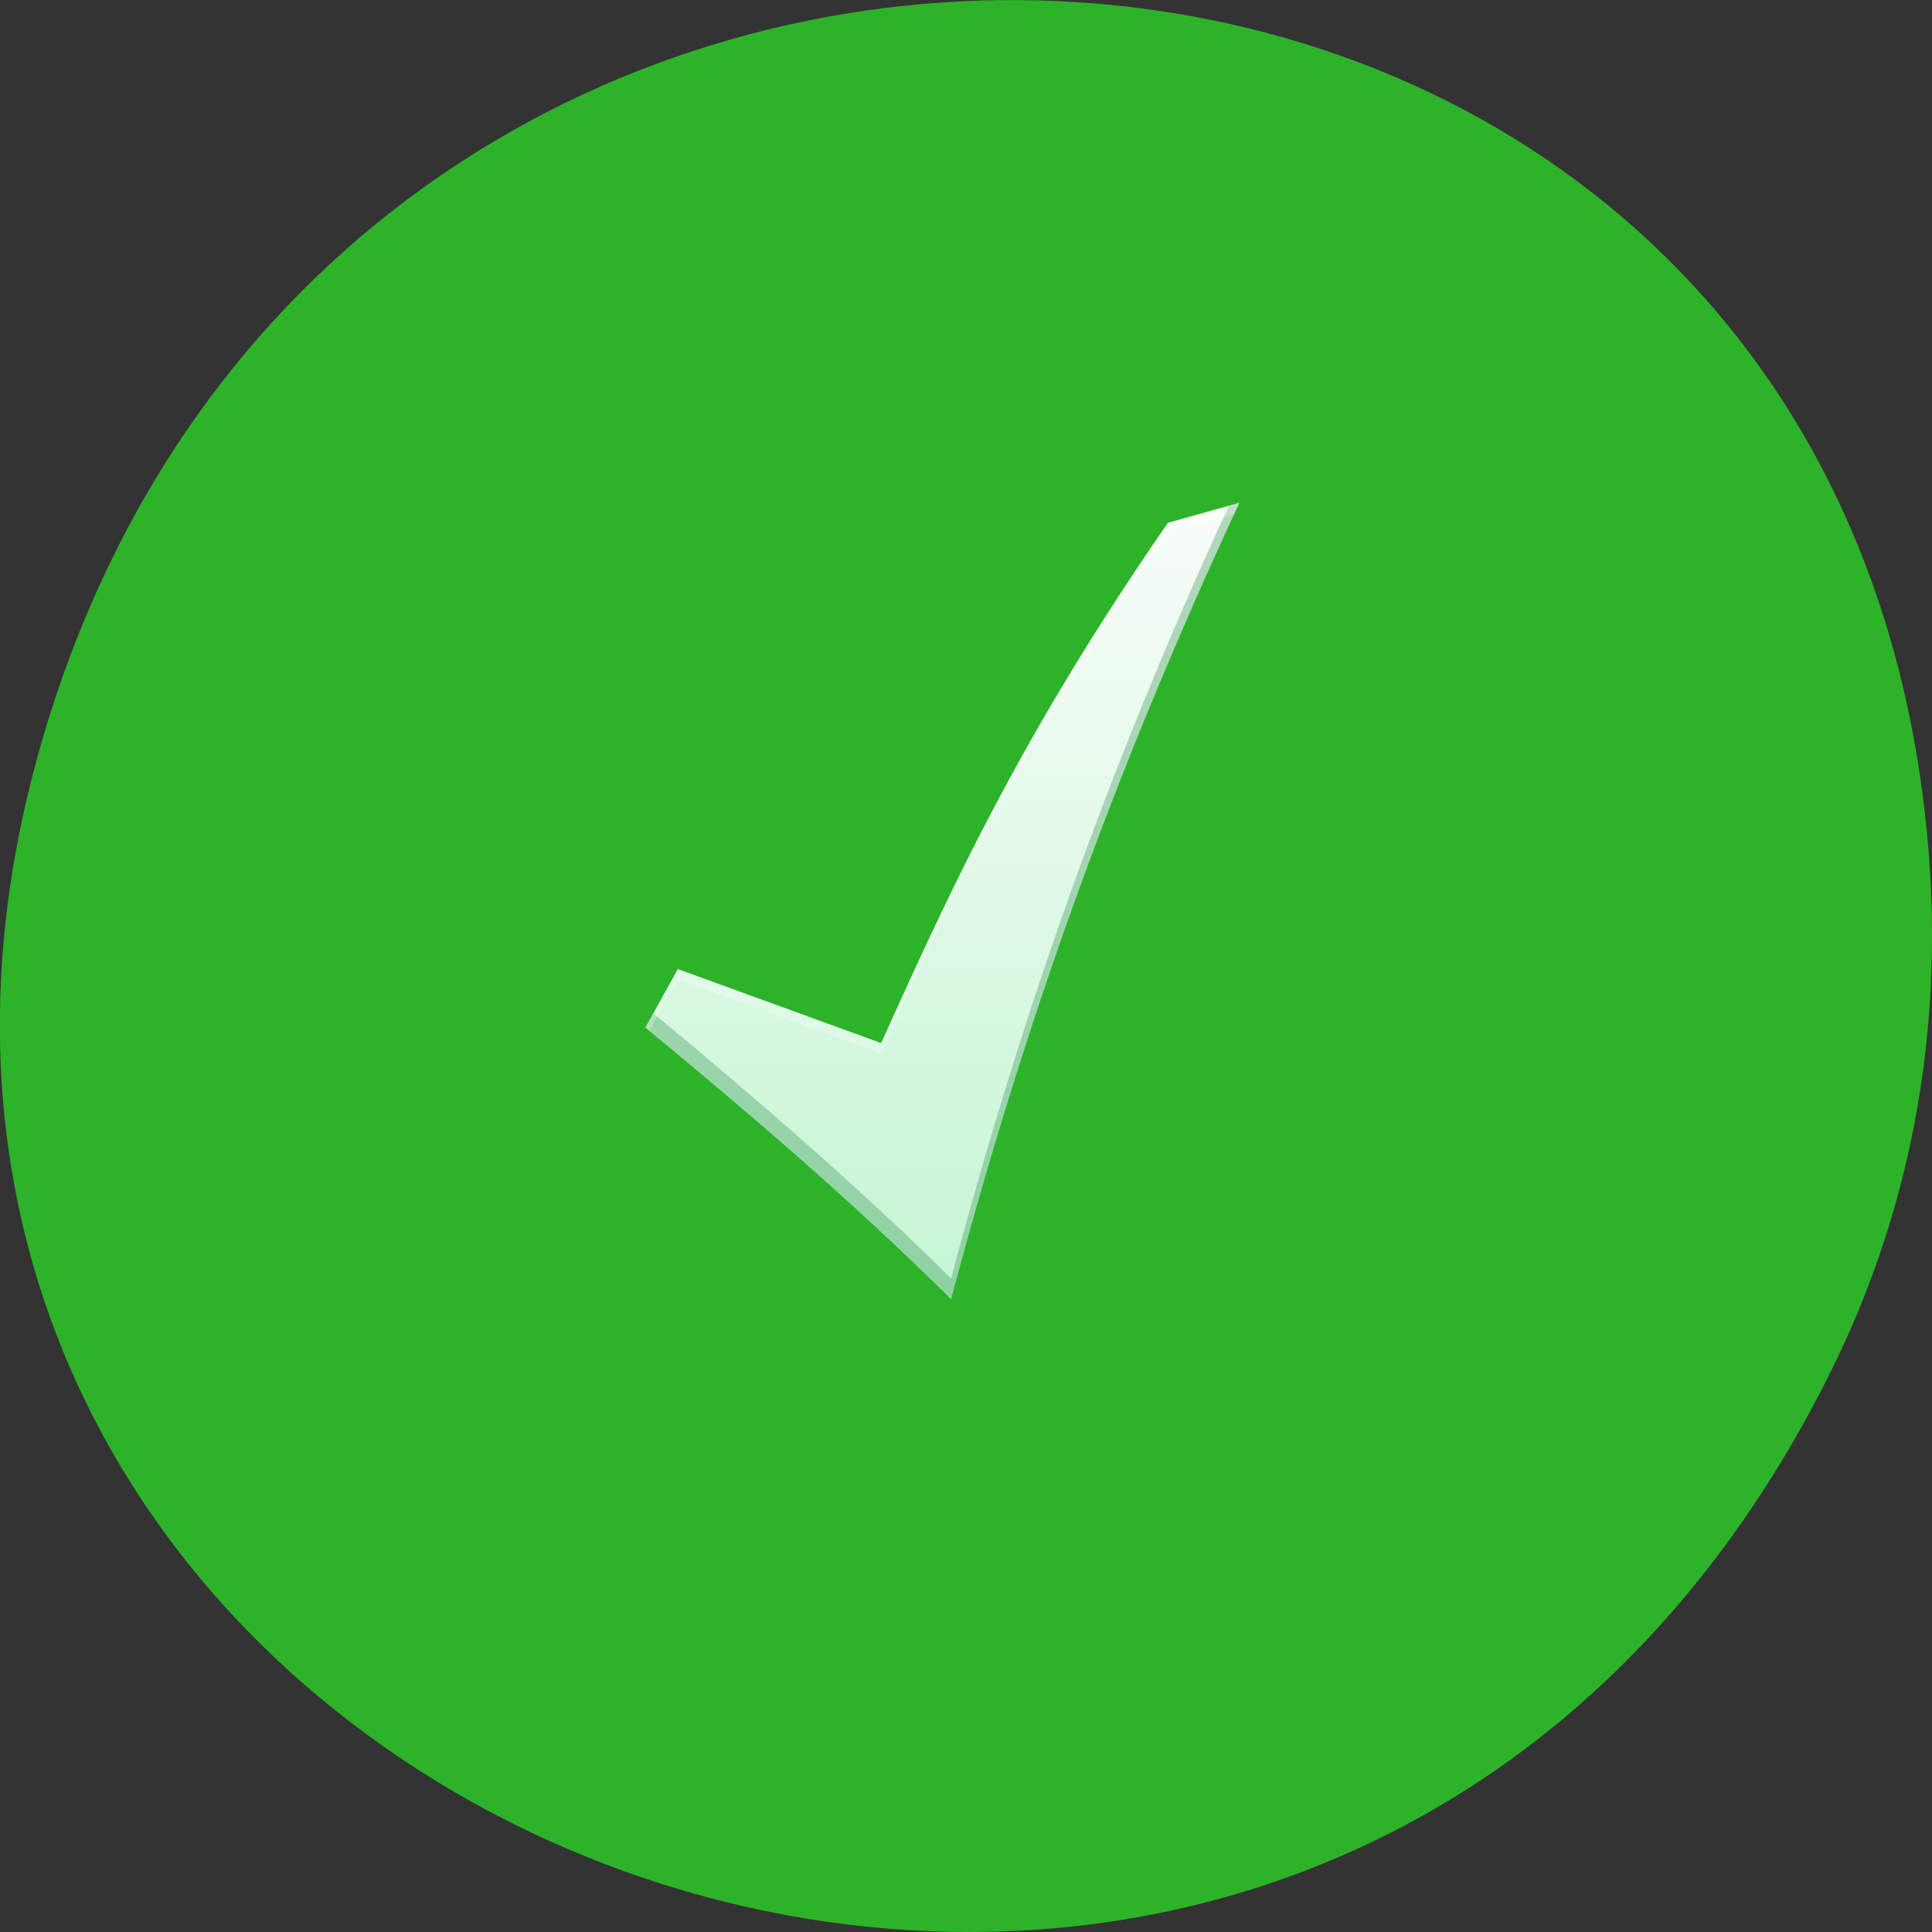 
<svg xmlns="http://www.w3.org/2000/svg" xmlns:xlink="http://www.w3.org/1999/xlink" width="32px" height="32px" viewBox="0 0 32 32" version="1.1">
<rect x="0" y="0" width="32" height="32" fill="#333333" stroke="none"/>
<defs>
<linearGradient id="linear0" gradientUnits="userSpaceOnUse" x1="0" y1="1041.22" x2="0" y2="1015.51" gradientTransform="matrix(0.492,0,0,0.514,3.671,-513.459)">
<stop offset="0" style="stop-color:rgb(76.471%,96.078%,82.745%);stop-opacity:1;"/>
<stop offset="1" style="stop-color:rgb(97.255%,98.824%,97.255%);stop-opacity:1;"/>
</linearGradient>
</defs>
<g id="surface1">
<path style=" stroke:none;fill-rule:nonzero;fill:rgb(17.647%,70.196%,16.078%);fill-opacity:1;" d="M 30.348 22.668 C 21.605 40.402 -4.332 30.523 0.621 12.535 C 5.289 -4.41 28.98 -3.93 31.746 12.5 C 32.32 15.93 31.949 19.414 30.348 22.668 Z M 30.348 22.668 "/>
<path style=" stroke:none;fill-rule:nonzero;fill:url(#linear0);" d="M 20.527 8.328 C 18.41 12.879 16.945 17.039 15.754 21.516 C 14.176 19.957 12.488 18.5 10.691 17.02 L 11.227 16.051 L 14.594 17.277 C 15.754 14.711 16.898 12.199 19.344 8.66 Z M 20.527 8.328 "/>
<path style=" stroke:none;fill-rule:nonzero;fill:rgb(10.588%,53.333%,21.176%);fill-opacity:0.314;" d="M 20.527 8.328 L 20.352 8.379 C 18.332 12.773 16.91 16.824 15.754 21.176 C 14.211 19.652 12.566 18.23 10.824 16.785 L 10.695 17.02 C 12.488 18.5 14.176 19.957 15.758 21.516 C 16.949 17.039 18.414 12.879 20.527 8.328 Z M 20.527 8.328 "/>
<path style=" stroke:none;fill-rule:nonzero;fill:rgb(100%,100%,100%);fill-opacity:0.235;" d="M 20.527 8.328 L 19.344 8.66 C 16.898 12.199 15.754 14.711 14.594 17.277 L 11.227 16.051 L 10.691 17.016 C 10.715 17.035 10.738 17.051 10.758 17.07 L 11.227 16.223 L 14.594 17.449 C 15.754 14.879 16.895 12.367 19.344 8.832 L 20.438 8.523 C 20.469 8.457 20.496 8.395 20.527 8.328 Z M 20.527 8.328 "/>
</g>
</svg>
